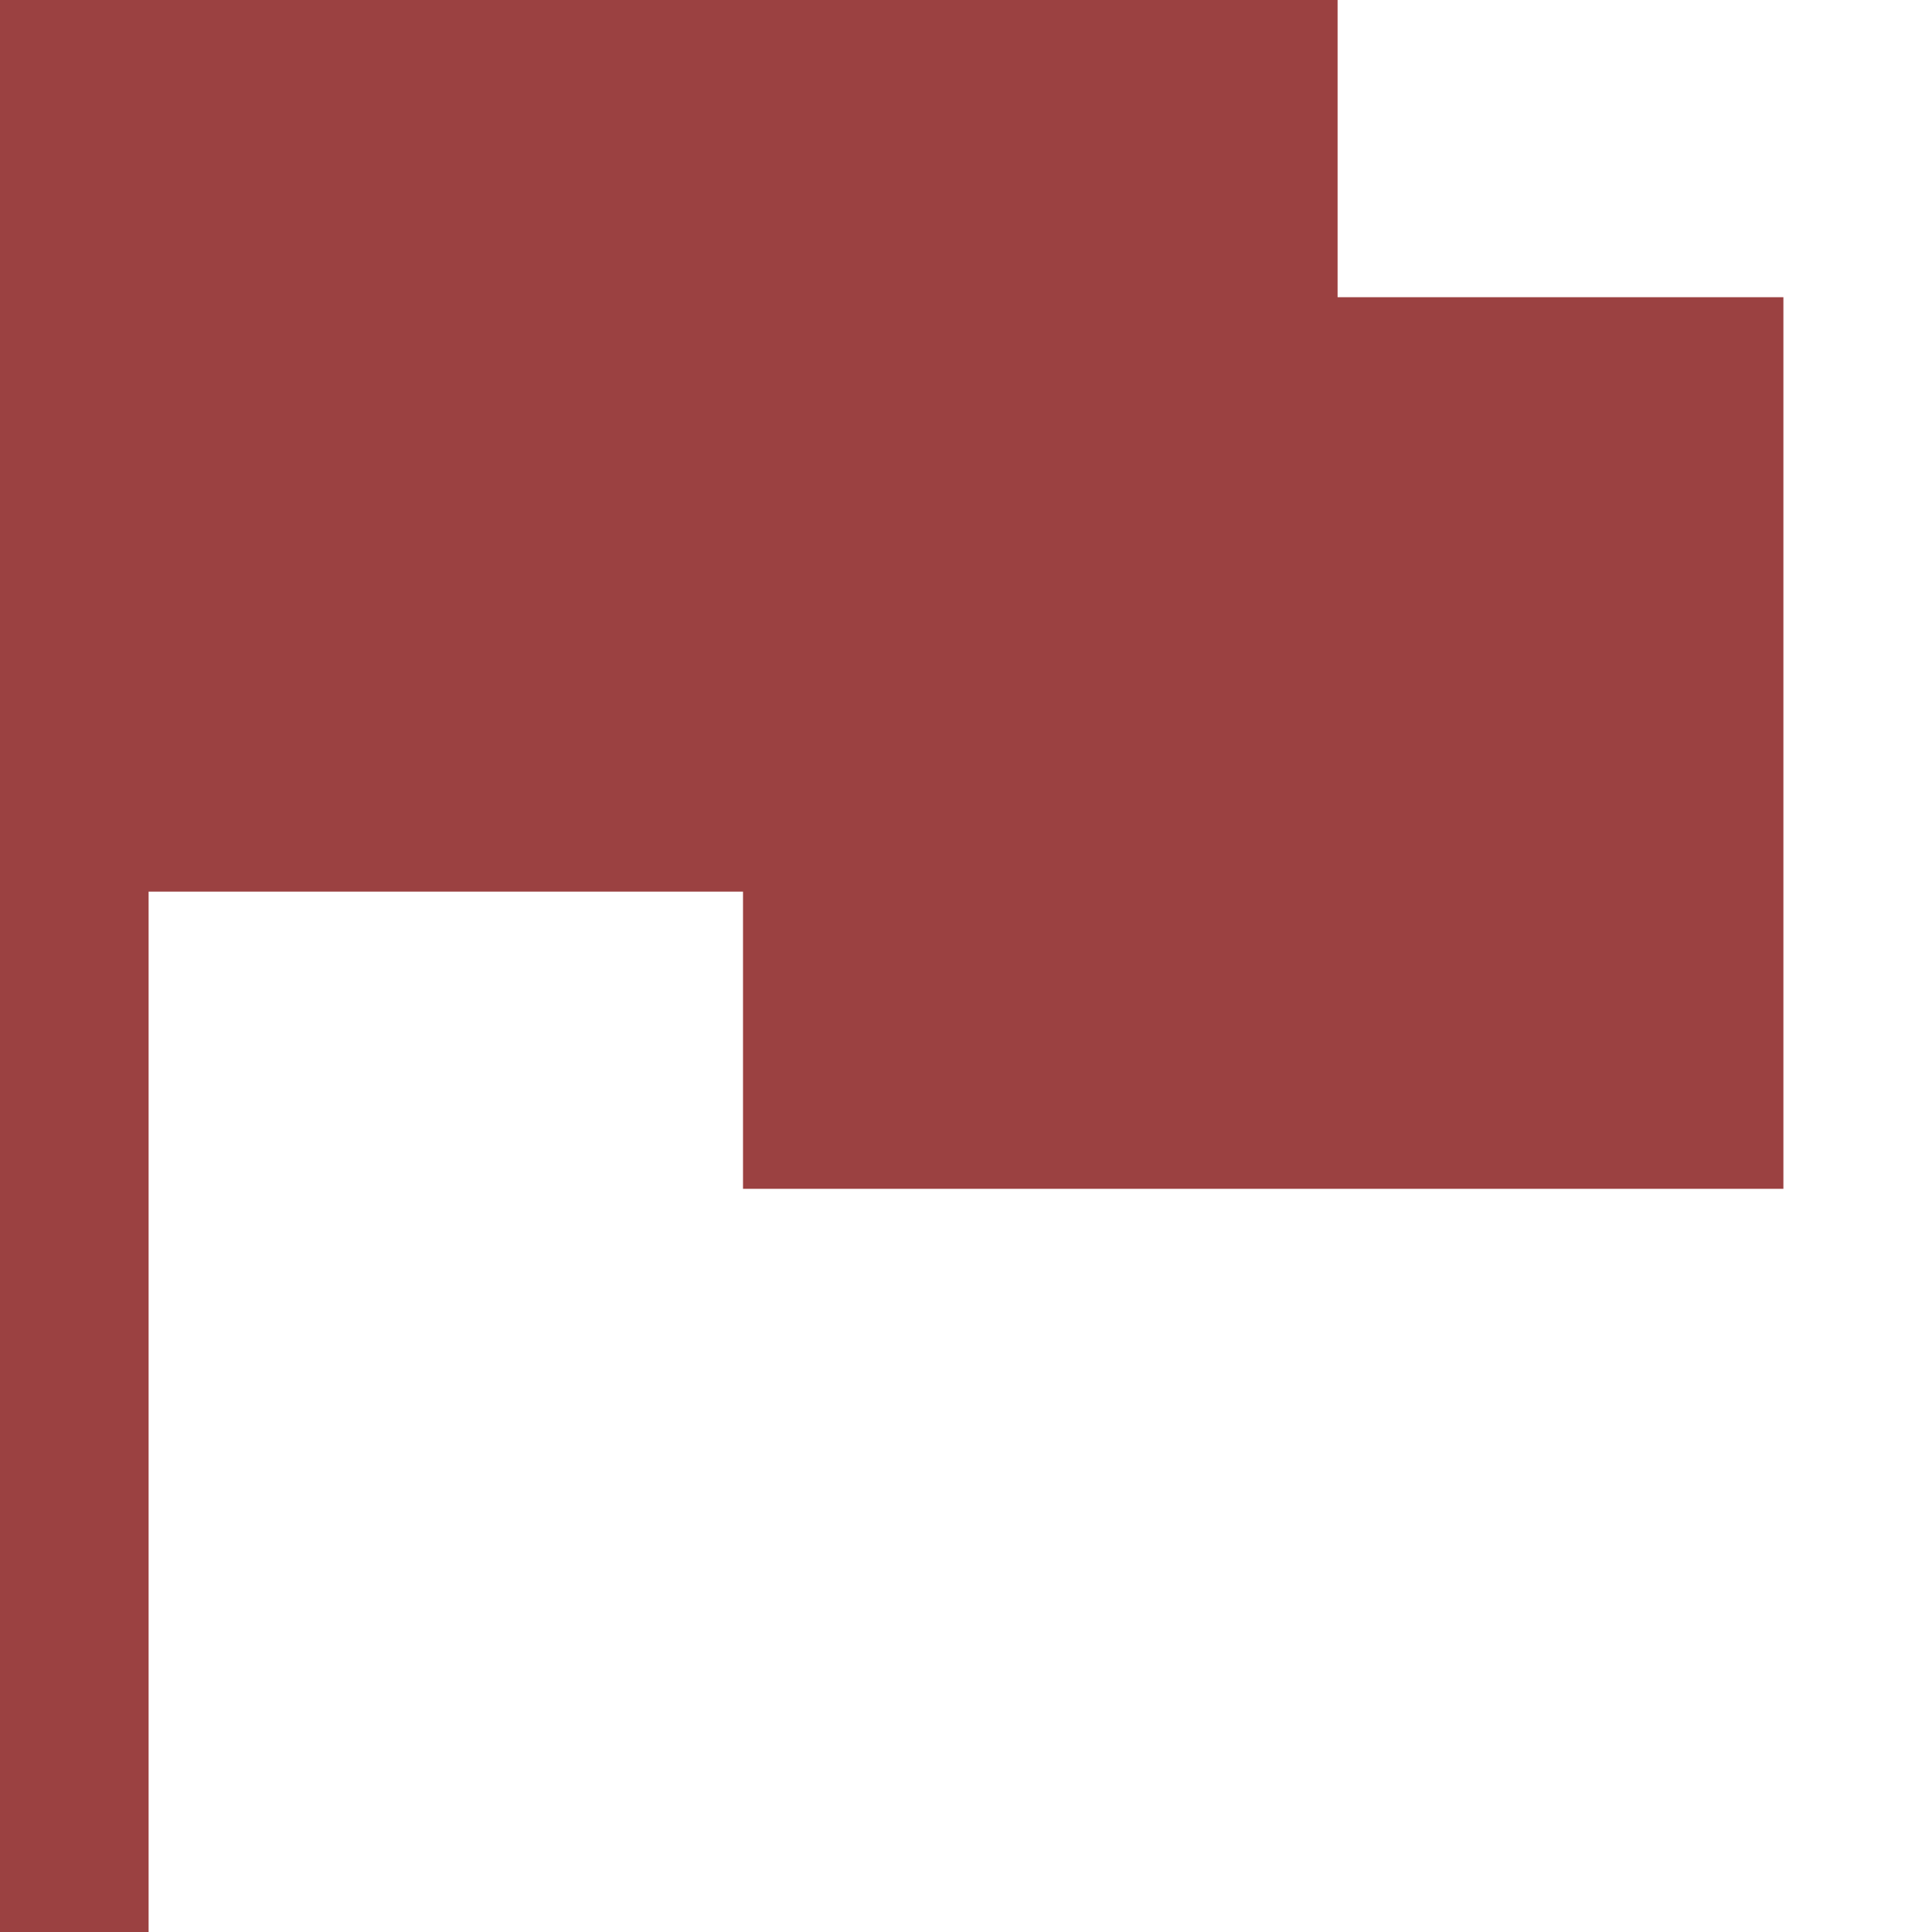 <svg width="12" height="12" viewBox="0 0 12 12" fill="none" xmlns="http://www.w3.org/2000/svg">
<g id="Group 97">
<rect id="Rectangle 95" width="8.308" height="5.538" fill="#9B4141"/>
<rect id="Rectangle 96" x="4.615" y="1.846" width="6.462" height="5.538" fill="#9B4141"/>
<rect id="Rectangle 97" y="5.25" width="0.923" height="6.75" fill="#9B4141"/>
</g>
</svg>
